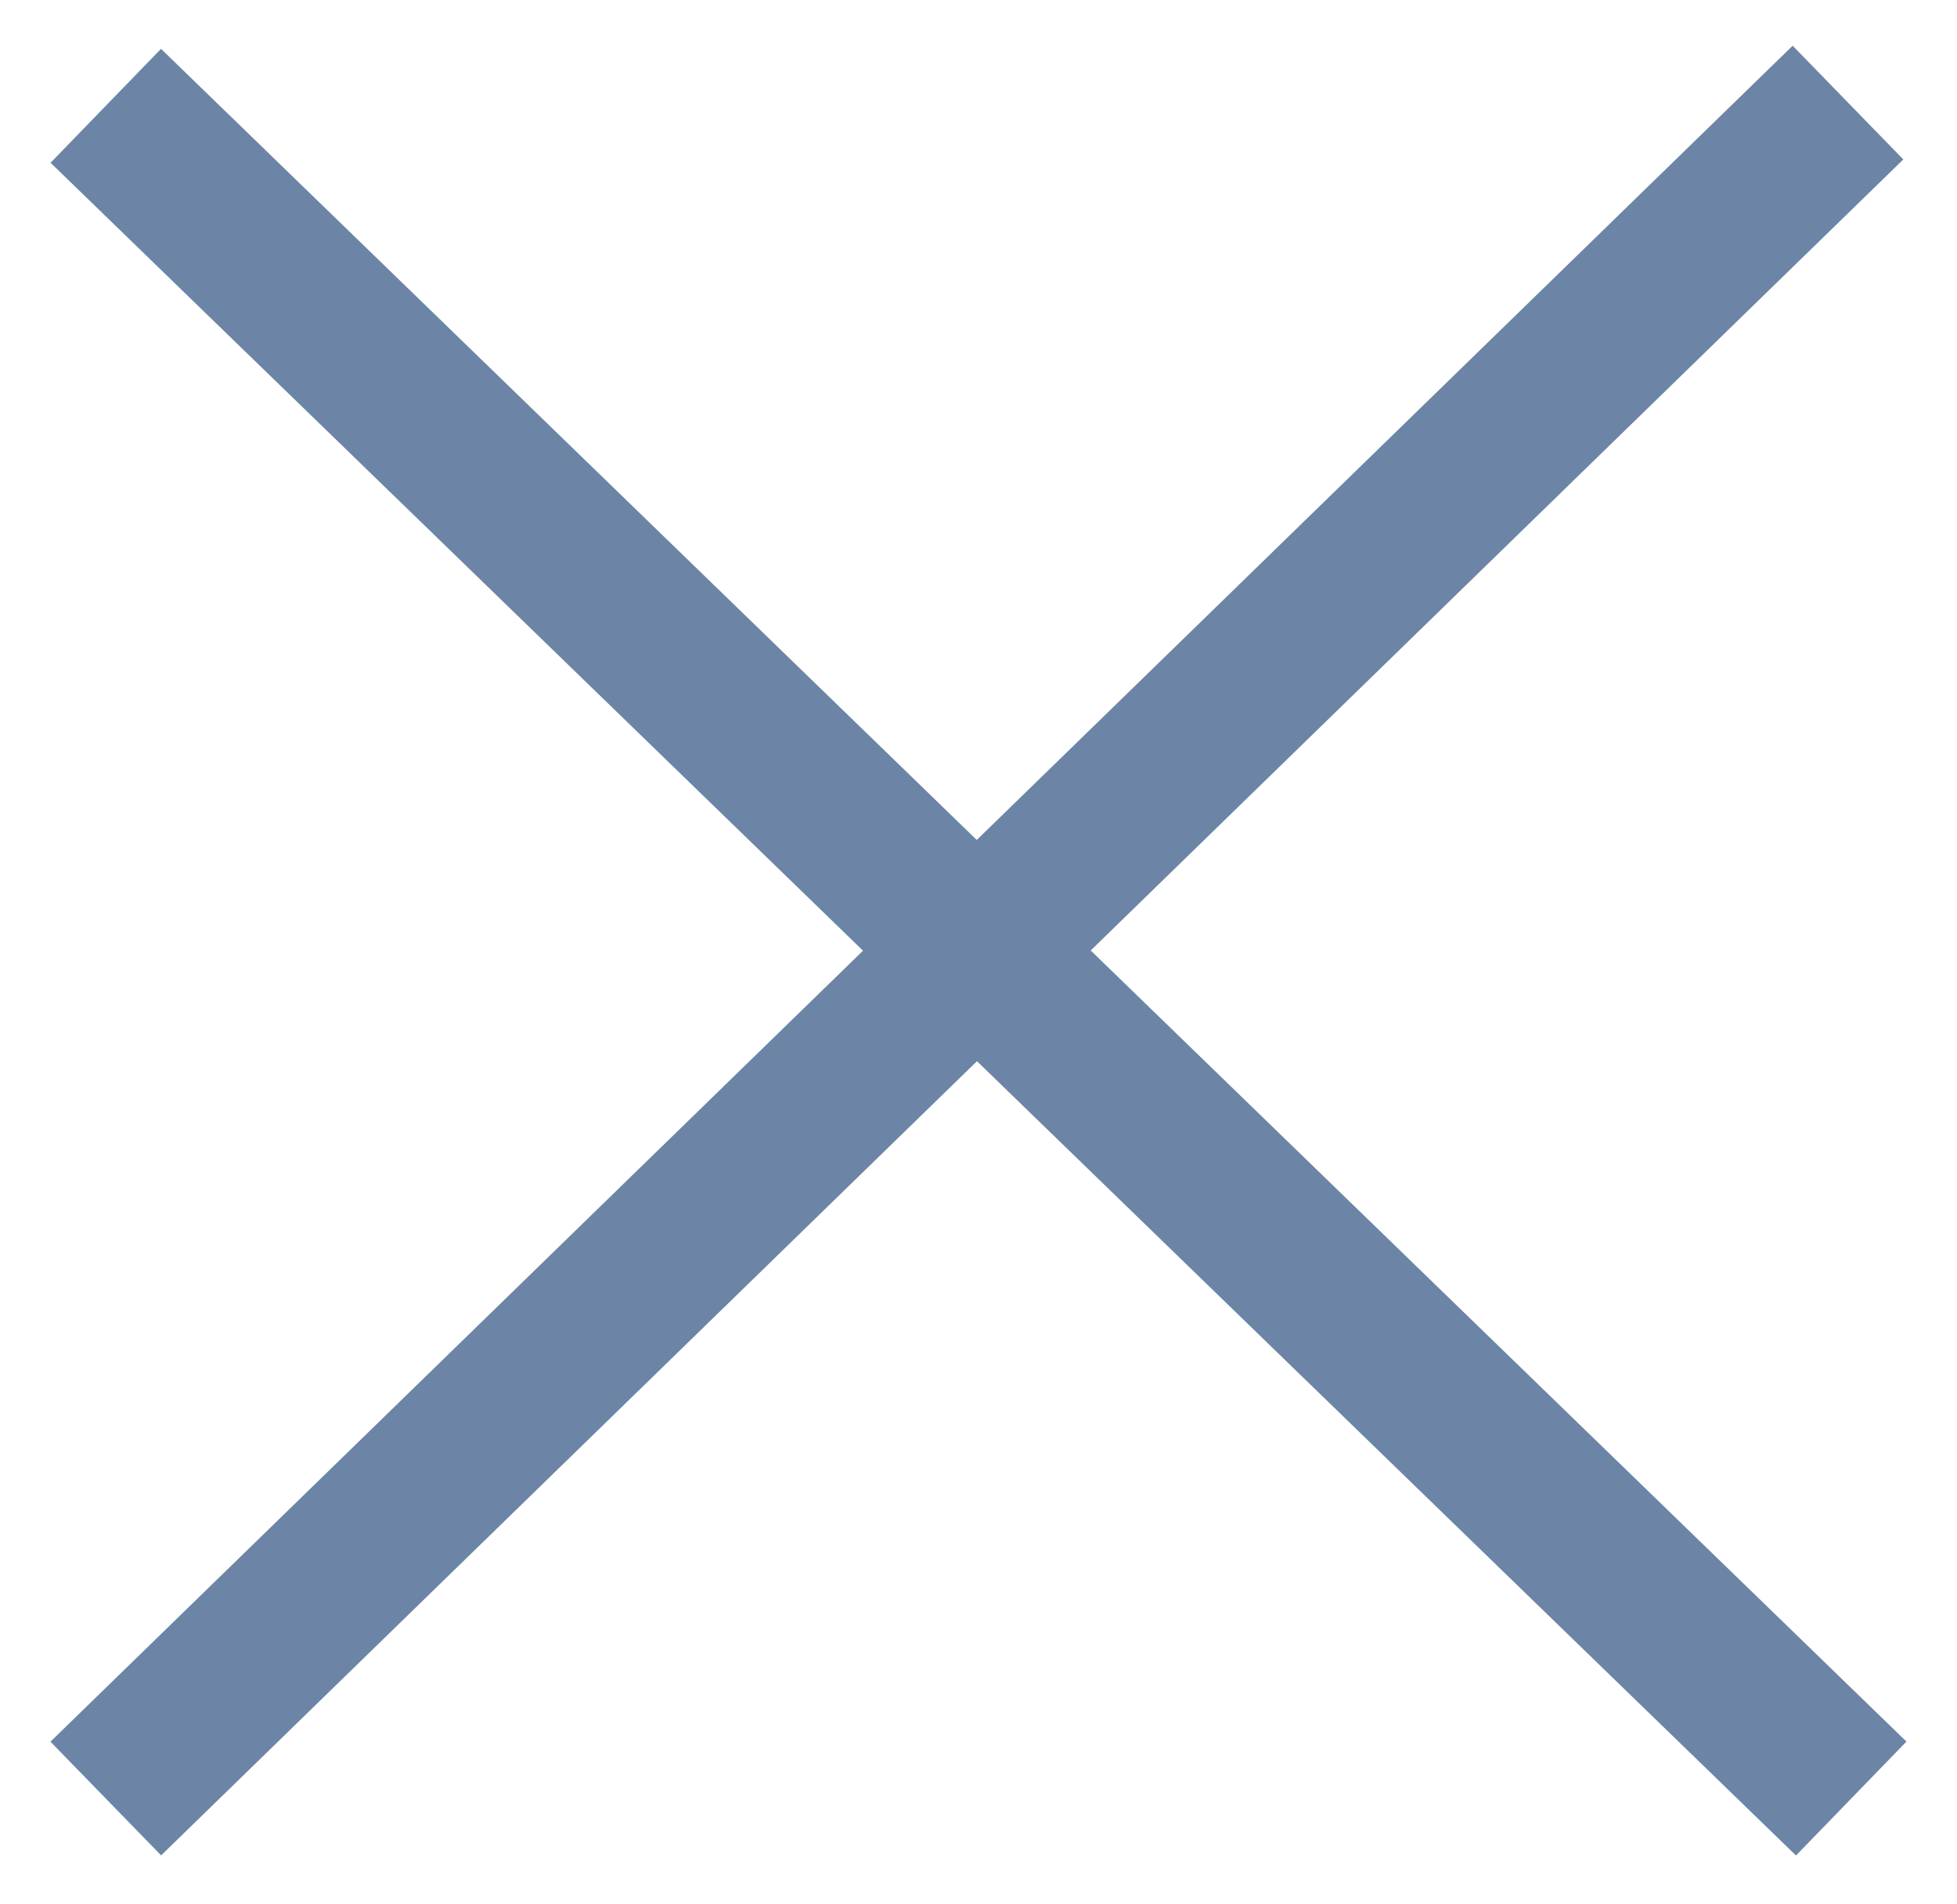 <svg width="37" height="36" viewBox="0 0 37 36" fill="none" xmlns="http://www.w3.org/2000/svg">
<path d="M2 2L35 34" stroke="#6C85A6" stroke-width="3"/>
<path d="M2 34L34.939 1.939" stroke="#6C85A6" stroke-width="3"/>
</svg>

